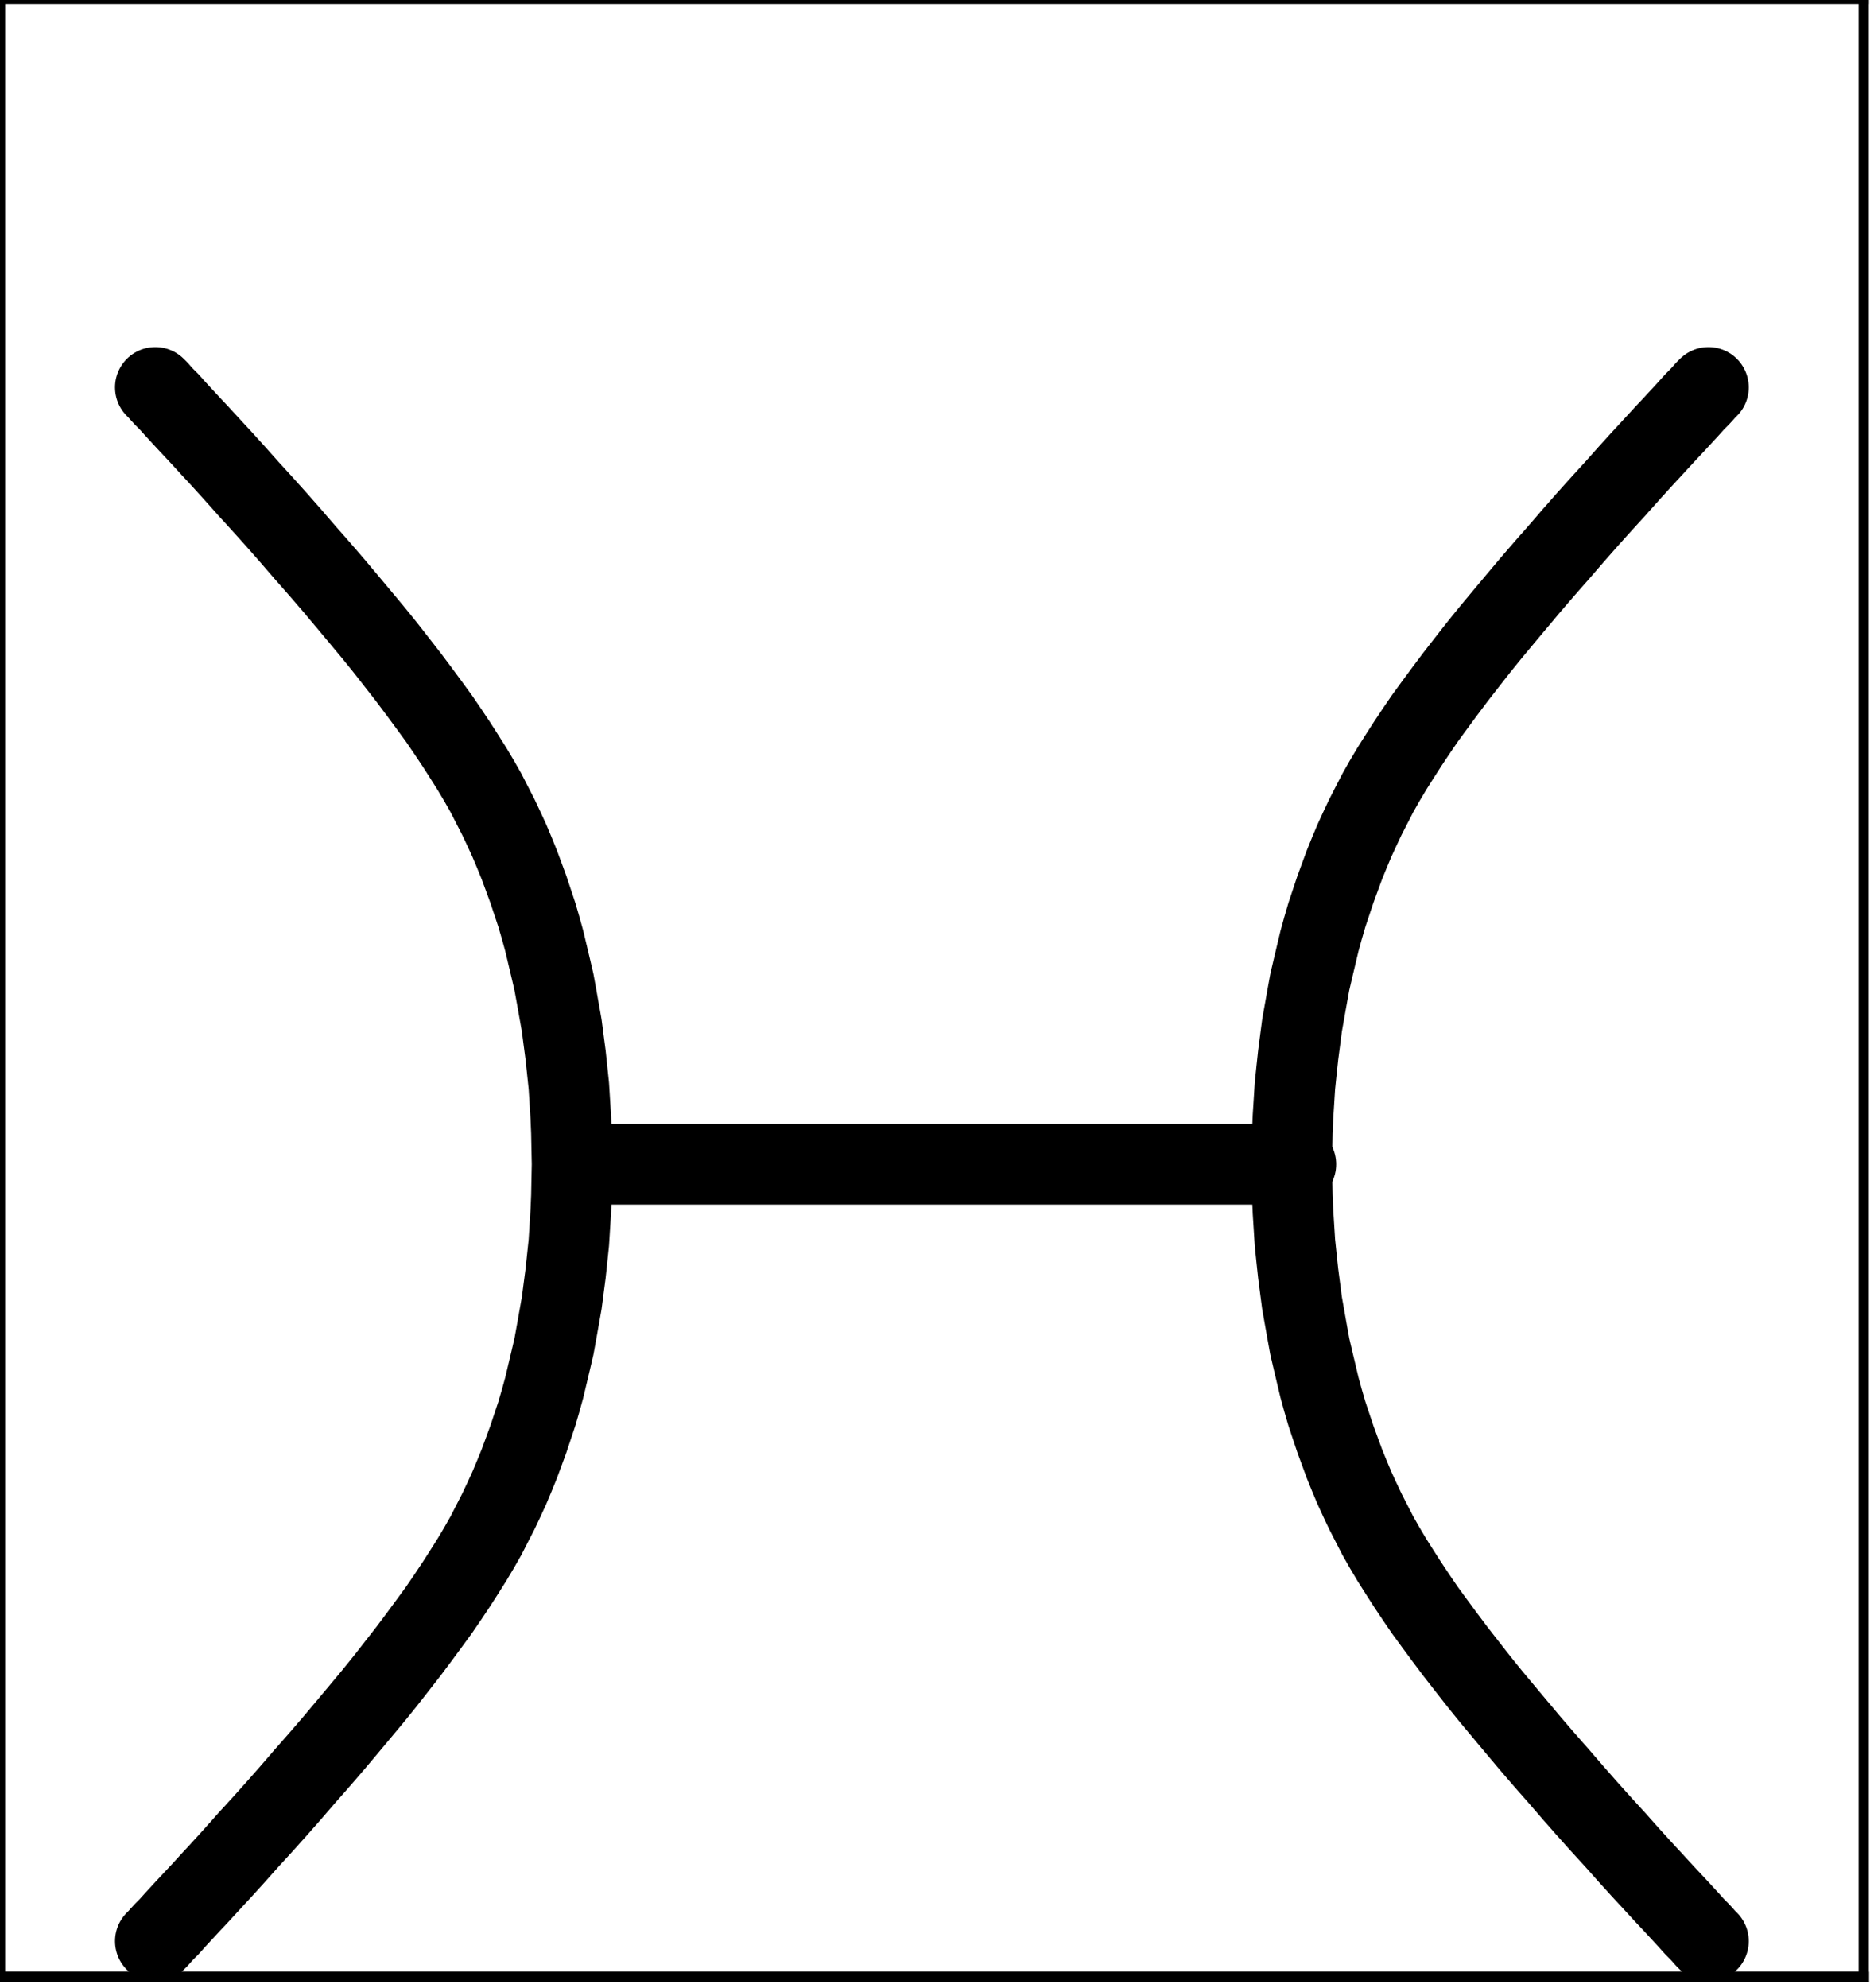 <?xml version="1.0"?>
<!-- Created by MetaPost 1.9991 on 2022.02.17:1529 -->
<svg version="1.1" xmlns="http://www.w3.org/2000/svg" xmlns:xlink="http://www.w3.org/1999/xlink" width="101.472" height="107.613" viewBox="0 0 101.472 107.613">
<!-- Original BoundingBox: -0.277725 -0.277725 101.194611 107.334854 -->
  <path d="M32.062 63.017L70.169 63.017" style="stroke:rgb(0%,0%,0%); stroke-width: 4.364;stroke-linecap: round;stroke-linejoin: round;stroke-miterlimit: 10;fill: none;"></path>
  <path d="M8.41 20.968L8.427 20.985L8.48 21.038L8.568 21.125L8.69 21.266L8.883 21.476L9.146 21.738L9.461 22.089L9.846 22.509L10.302 23L10.828 23.561L11.406 24.191L12.054 24.892L12.737 25.646L13.438 26.434L14.191 27.258L14.962 28.116L15.733 28.992L16.504 29.886L17.275 30.762L18.046 31.655L18.782 32.531L19.5 33.39L20.201 34.231L20.867 35.054L21.497 35.86L22.111 36.648L22.689 37.419L23.232 38.155L23.757 38.873L24.248 39.592L24.704 40.275L25.142 40.958L25.562 41.624L25.948 42.272L26.316 42.921L26.648 43.569L26.981 44.217L27.279 44.848L27.577 45.496L27.857 46.162L28.12 46.81L28.366 47.476L28.611 48.142L28.838 48.825L29.066 49.509L29.276 50.227L29.469 50.928L29.644 51.663L29.819 52.399L29.995 53.153L30.135 53.924L30.275 54.712L30.415 55.5L30.52 56.307L30.626 57.112L30.713 57.936L30.801 58.777L30.853 59.618L30.906 60.459L30.941 61.3L30.958 62.158L30.976 63.017L30.958 63.875L30.941 64.734L30.906 65.575L30.853 66.415L30.801 67.257L30.713 68.098L30.626 68.921L30.52 69.727L30.415 70.533L30.275 71.321L30.135 72.11L29.995 72.881L29.819 73.634L29.644 74.37L29.469 75.106L29.276 75.807L29.066 76.525L28.838 77.208L28.611 77.891L28.366 78.557L28.12 79.223L27.857 79.871L27.577 80.537L27.279 81.186L26.981 81.816L26.648 82.464L26.316 83.113L25.948 83.761L25.562 84.409L25.142 85.075L24.704 85.758L24.248 86.442L23.757 87.16L23.232 87.878L22.689 88.614L22.111 89.385L21.497 90.173L20.867 90.979L20.201 91.803L19.5 92.644L18.782 93.502L18.046 94.378L17.275 95.272L16.504 96.148L15.733 97.041L14.962 97.917L14.191 98.776L13.438 99.599L12.737 100.388L12.054 101.141L11.406 101.842L10.828 102.473L10.302 103.033L9.846 103.524L9.461 103.944L9.146 104.295L8.883 104.558L8.69 104.768L8.568 104.908L8.48 104.996L8.427 105.048L8.41 105.066" style="stroke:rgb(0%,0%,0%); stroke-width: 4.364;stroke-linecap: round;stroke-linejoin: round;stroke-miterlimit: 10;fill: none;"></path>
  <path d="M92.508 20.968L92.49 20.985L92.438 21.038L92.35 21.125L92.227 21.266L92.034 21.476L91.772 21.738L91.456 22.089L91.071 22.509L90.616 23L90.09 23.561L89.512 24.191L88.863 24.892L88.18 25.646L87.479 26.434L86.726 27.258L85.955 28.116L85.184 28.992L84.413 29.886L83.642 30.762L82.872 31.655L82.136 32.531L81.417 33.39L80.716 34.231L80.051 35.054L79.42 35.86L78.807 36.648L78.228 37.419L77.685 38.155L77.16 38.873L76.669 39.592L76.214 40.275L75.776 40.958L75.355 41.624L74.97 42.272L74.602 42.921L74.269 43.569L73.936 44.217L73.638 44.848L73.34 45.496L73.06 46.162L72.797 46.81L72.552 47.476L72.307 48.142L72.079 48.825L71.851 49.509L71.641 50.227L71.448 50.928L71.273 51.663L71.098 52.399L70.922 53.153L70.782 53.924L70.642 54.712L70.502 55.5L70.397 56.307L70.292 57.112L70.204 57.936L70.117 58.777L70.064 59.618L70.011 60.459L69.976 61.3L69.959 62.158L69.941 63.017L69.959 63.875L69.976 64.734L70.011 65.575L70.064 66.415L70.117 67.257L70.204 68.098L70.292 68.921L70.397 69.727L70.502 70.533L70.642 71.321L70.782 72.11L70.922 72.881L71.098 73.634L71.273 74.37L71.448 75.106L71.641 75.807L71.851 76.525L72.079 77.208L72.307 77.891L72.552 78.557L72.797 79.223L73.06 79.871L73.34 80.537L73.638 81.186L73.936 81.816L74.269 82.464L74.602 83.113L74.97 83.761L75.355 84.409L75.776 85.075L76.214 85.758L76.669 86.442L77.16 87.16L77.685 87.878L78.228 88.614L78.807 89.385L79.42 90.173L80.051 90.979L80.716 91.803L81.417 92.644L82.136 93.502L82.872 94.378L83.642 95.272L84.413 96.148L85.184 97.041L85.955 97.917L86.726 98.776L87.479 99.599L88.18 100.388L88.863 101.141L89.512 101.842L90.09 102.473L90.616 103.033L91.071 103.524L91.456 103.944L91.772 104.295L92.034 104.558L92.227 104.768L92.35 104.908L92.438 104.996L92.49 105.048L92.508 105.066" style="stroke:rgb(0%,0%,0%); stroke-width: 4.364;stroke-linecap: round;stroke-linejoin: round;stroke-miterlimit: 10;fill: none;"></path>
  <path d="M0 107L100.917 107" style="stroke:rgb(0%,0%,0%); stroke-width: 0.555;stroke-linecap: square;stroke-linejoin: round;stroke-miterlimit: 10;fill: none;"></path>
  <path d="M0 -0.057L100.917 -0.057" style="stroke:rgb(0%,0%,0%); stroke-width: 0.555;stroke-linecap: square;stroke-linejoin: round;stroke-miterlimit: 10;fill: none;"></path>
  <path d="M0 107L100.917 107" style="stroke:rgb(0%,0%,0%); stroke-width: 0.555;stroke-linecap: square;stroke-linejoin: round;stroke-miterlimit: 10;fill: none;"></path>
  <path d="M0 107L0 -0.057" style="stroke:rgb(0%,0%,0%); stroke-width: 0.555;stroke-linecap: square;stroke-linejoin: round;stroke-miterlimit: 10;fill: none;"></path>
  <path d="M100.917 107L100.917 -0.057" style="stroke:rgb(0%,0%,0%); stroke-width: 0.555;stroke-linecap: square;stroke-linejoin: round;stroke-miterlimit: 10;fill: none;"></path>
</svg>
